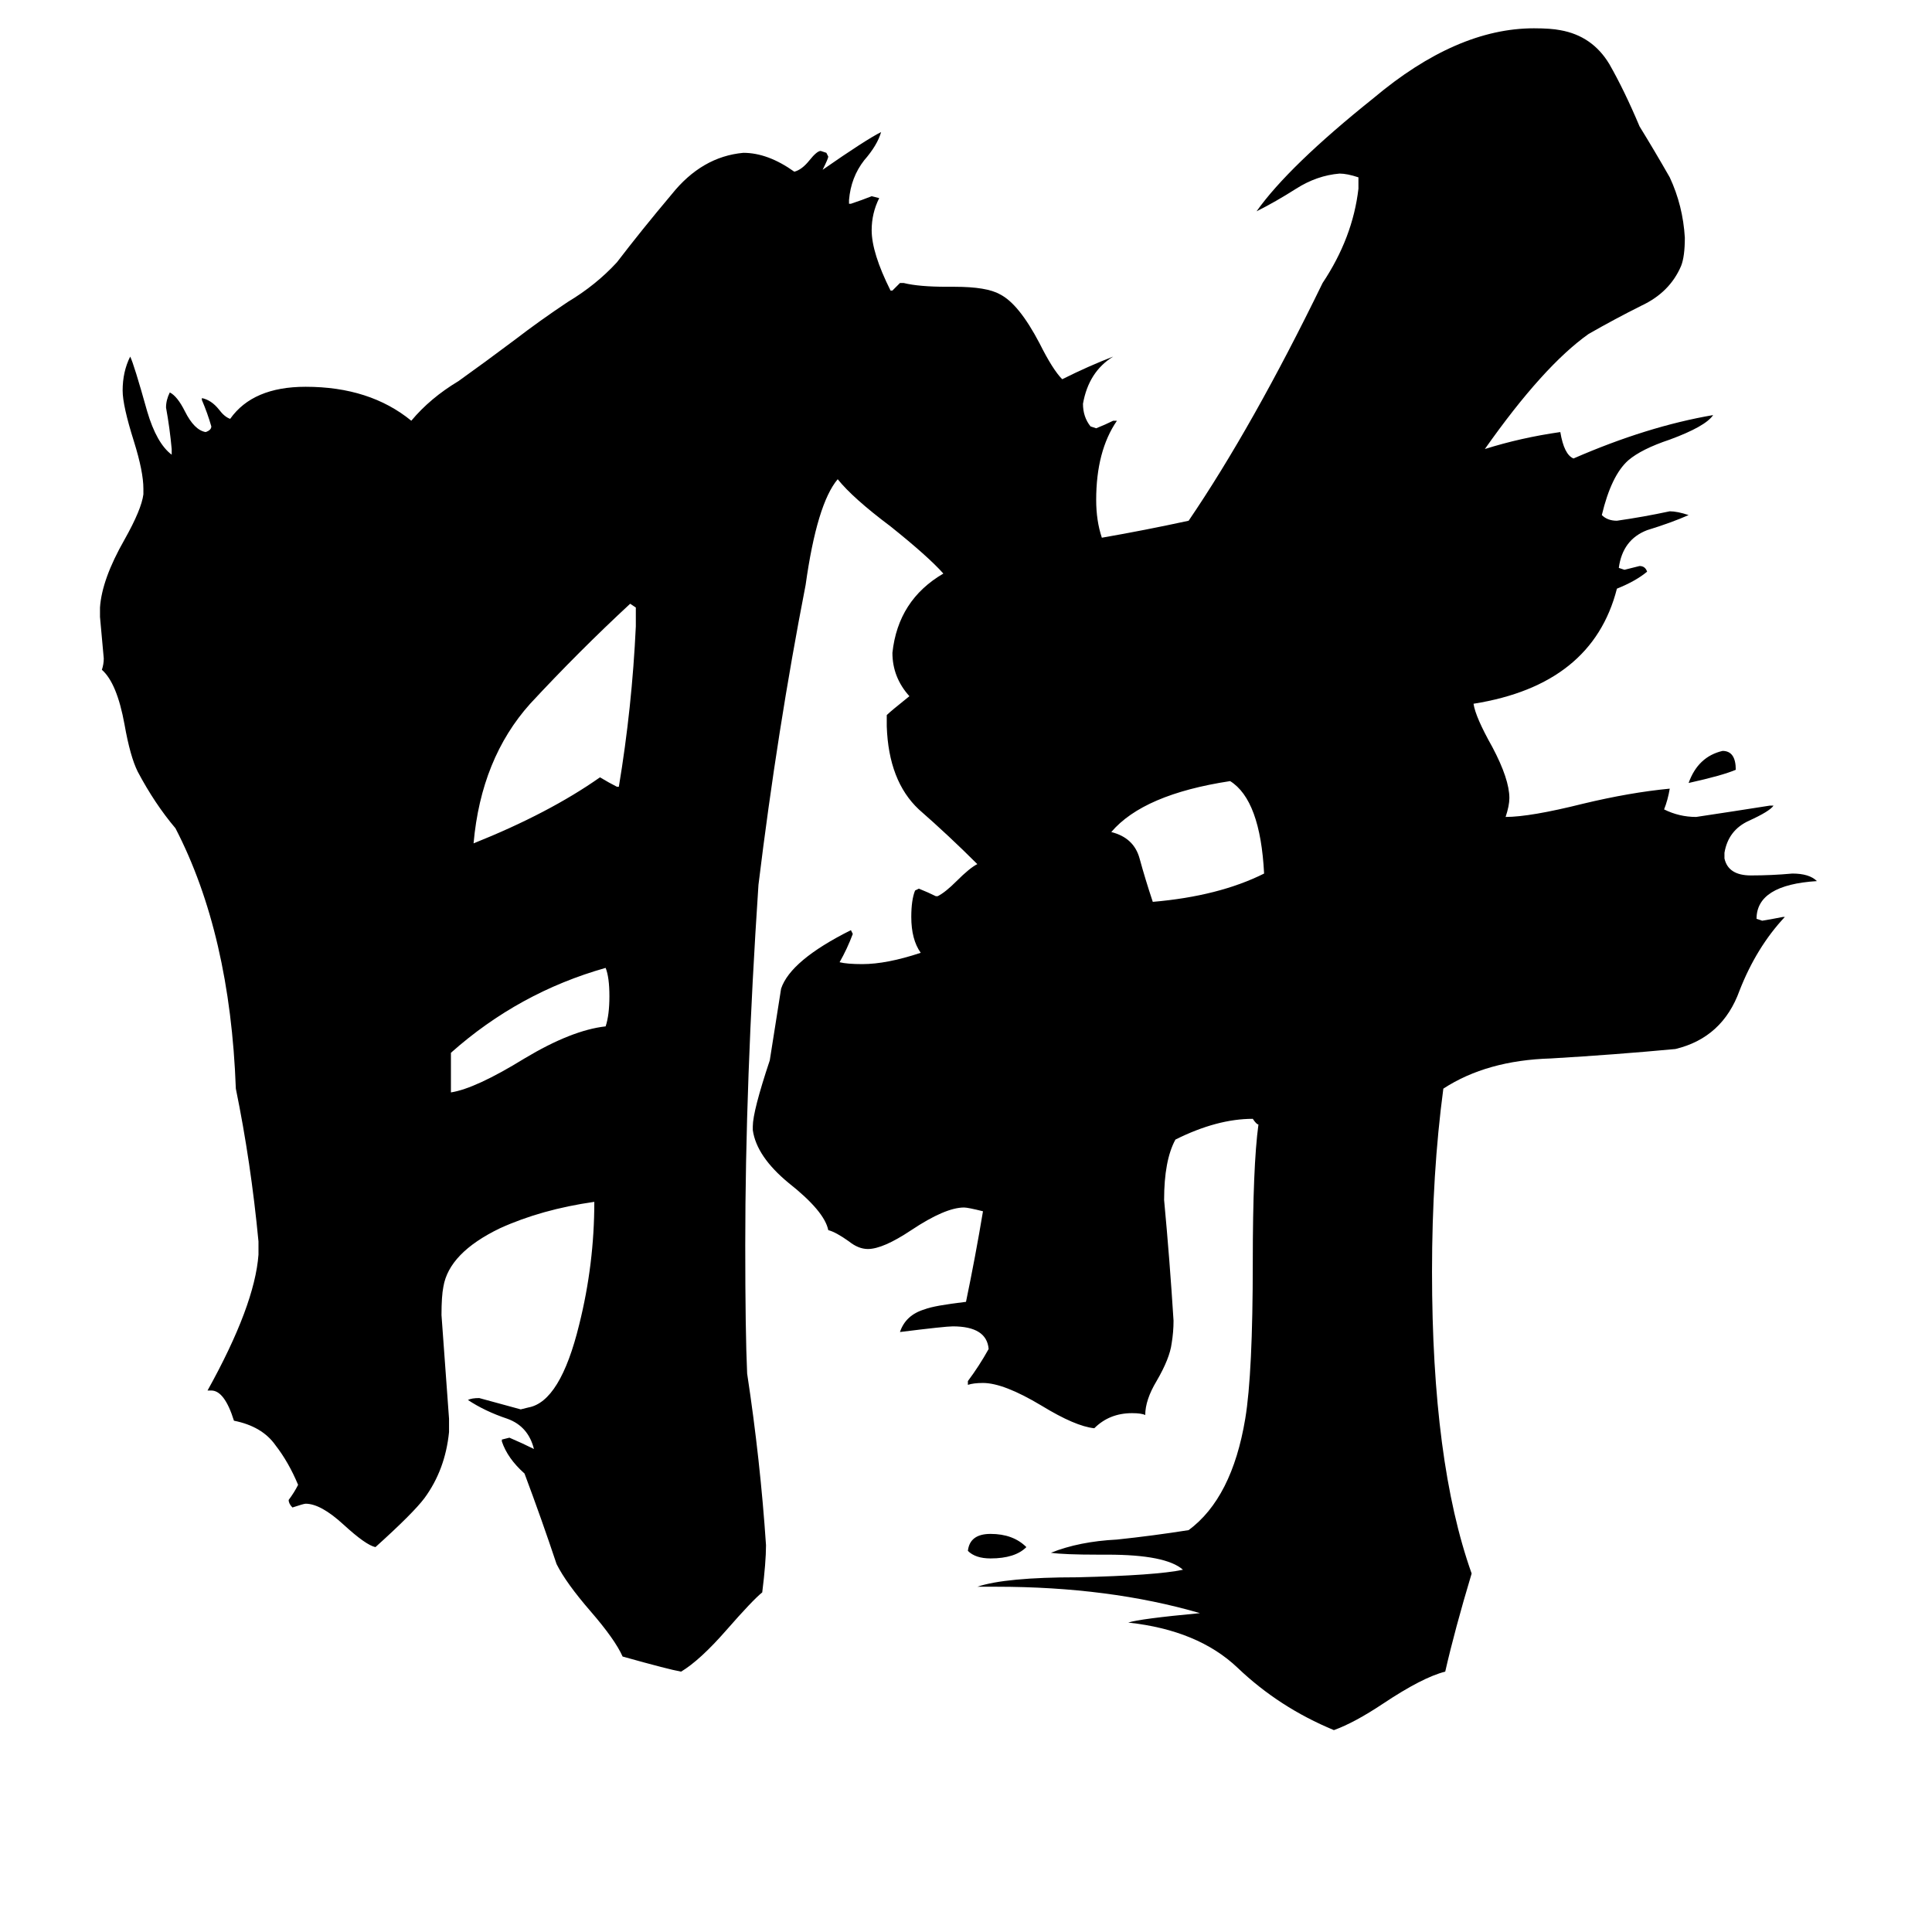 <svg xmlns="http://www.w3.org/2000/svg" viewBox="0 -800 1024 1024">
	<path fill="#000000" d="M920 -392Q913 -389 895 -385Q900 -399 913 -402Q920 -402 920 -392ZM544 20Q538 26 525 26Q517 26 513 22Q514 13 525 13Q537 13 544 20ZM239 -242V-221Q252 -223 278 -239Q303 -254 321 -256Q323 -262 323 -272Q323 -282 321 -287Q275 -274 239 -242ZM670 -337Q668 -376 652 -386Q606 -379 589 -359Q601 -356 604 -345Q607 -334 611 -322Q646 -325 670 -337ZM327 -383H328Q335 -425 337 -468V-478L334 -480Q307 -455 281 -427Q255 -398 251 -353Q291 -369 318 -388Q323 -385 327 -383ZM945 -314H946Q931 -298 922 -275Q913 -250 888 -244Q856 -241 822 -239Q788 -238 765 -223Q759 -178 759 -126Q759 -25 780 34Q771 64 766 86Q754 89 733 103Q718 113 707 117Q678 105 656 84Q635 64 598 60Q604 58 636 55Q588 41 528 41H518Q533 36 571 36Q613 35 627 32Q618 24 587 24H582Q564 24 557 23Q572 17 592 16Q611 14 630 11Q653 -6 660 -48Q664 -72 664 -131Q664 -182 667 -204Q666 -204 664 -207Q645 -207 623 -196Q617 -185 617 -164Q620 -132 622 -100Q622 -94 621 -88Q620 -80 613 -68Q607 -58 607 -50Q605 -51 600 -51Q588 -51 580 -43Q570 -44 552 -55Q532 -67 521 -67Q516 -67 513 -66V-68Q519 -76 524 -85Q523 -97 505 -97Q501 -97 477 -94Q480 -103 490 -106Q495 -108 512 -110Q517 -134 521 -158Q513 -160 511 -160Q501 -160 483 -148Q468 -138 460 -138Q455 -138 450 -142Q443 -147 439 -148Q437 -158 418 -173Q401 -187 399 -201V-203Q399 -211 408 -238Q411 -257 414 -276Q419 -291 451 -307L452 -305Q449 -297 445 -290Q449 -289 457 -289Q470 -289 488 -295Q483 -302 483 -314Q483 -323 485 -328L487 -329Q492 -327 496 -325H497Q501 -327 507 -333Q514 -340 518 -342Q503 -357 487 -371Q471 -386 470 -415V-421Q472 -423 482 -431Q473 -441 473 -454Q476 -482 500 -496Q492 -505 472 -521Q452 -536 444 -546Q433 -533 427 -490Q412 -413 402 -331Q395 -226 395 -140Q395 -94 396 -72Q403 -26 406 19Q406 28 404 44Q399 48 385 64Q371 80 361 86Q355 85 330 78Q326 69 313 54Q300 39 295 29Q287 5 278 -19Q269 -27 266 -36V-37L270 -38Q277 -35 283 -32Q280 -44 269 -48Q257 -52 248 -58Q250 -59 254 -59Q265 -56 276 -53L280 -54Q297 -57 307 -98Q315 -130 315 -163Q287 -159 265 -149Q238 -136 235 -118Q234 -113 234 -103Q236 -75 238 -48V-41Q236 -21 225 -6Q219 2 199 20Q194 19 182 8Q170 -3 162 -3Q161 -3 155 -1Q153 -3 153 -5Q156 -9 158 -13Q153 -25 146 -34Q139 -44 124 -47Q119 -63 112 -63H110Q135 -108 137 -135V-142Q133 -184 125 -223Q122 -305 93 -361Q82 -374 73 -391Q69 -399 66 -416Q62 -438 54 -445Q55 -448 55 -451Q54 -462 53 -473V-478Q54 -493 66 -514Q75 -530 76 -538V-541Q76 -550 71 -566Q65 -585 65 -593Q65 -603 69 -611Q71 -607 78 -582Q83 -565 91 -559V-562Q90 -573 88 -584Q88 -588 90 -592Q94 -590 98 -582Q103 -572 109 -571Q112 -572 112 -574Q110 -581 107 -588V-589Q112 -588 116 -583Q119 -579 122 -578Q134 -595 162 -595Q196 -595 218 -577Q228 -589 243 -598Q257 -608 273 -620Q286 -630 301 -640Q316 -649 327 -661Q340 -678 356 -697Q372 -717 394 -719Q407 -719 421 -709Q425 -710 429 -715Q433 -720 435 -720L438 -719L439 -717Q439 -716 436 -710Q459 -726 467 -730Q465 -723 458 -715Q451 -706 450 -694V-692H451Q457 -694 462 -696L466 -695Q462 -687 462 -678Q462 -666 472 -646H473Q475 -648 477 -650H479Q487 -648 502 -648H506Q523 -648 530 -644Q540 -639 551 -618Q558 -604 563 -599Q577 -606 590 -611Q577 -603 574 -586Q574 -579 578 -574L581 -573Q586 -575 590 -577H592Q581 -561 581 -535Q581 -524 584 -515Q607 -519 630 -524Q664 -574 701 -650Q717 -674 720 -700V-706Q714 -708 710 -708Q698 -707 687 -700Q676 -693 666 -688Q683 -712 728 -748Q772 -785 813 -785Q822 -785 827 -784Q844 -781 853 -766Q861 -752 869 -733Q877 -720 885 -706Q892 -691 893 -674Q893 -664 891 -659Q885 -645 870 -638Q856 -631 842 -623Q818 -606 787 -562Q806 -568 827 -571Q829 -559 834 -557Q873 -574 908 -580Q904 -574 885 -567Q870 -562 863 -556Q854 -548 849 -527Q852 -524 857 -524Q871 -526 885 -529Q889 -529 895 -527Q886 -523 873 -519Q860 -514 858 -499L861 -498Q865 -499 869 -500Q872 -500 873 -497Q867 -492 857 -488Q844 -437 781 -427Q782 -420 791 -404Q800 -387 800 -377Q800 -373 798 -367Q811 -367 839 -374Q864 -380 885 -382Q884 -376 882 -371Q890 -367 899 -367Q919 -370 938 -373H940Q938 -370 927 -365Q916 -360 914 -348V-345Q916 -336 928 -336Q939 -336 950 -337Q959 -337 963 -333Q931 -331 931 -313L934 -312Q940 -313 945 -314Z"/>
</svg>